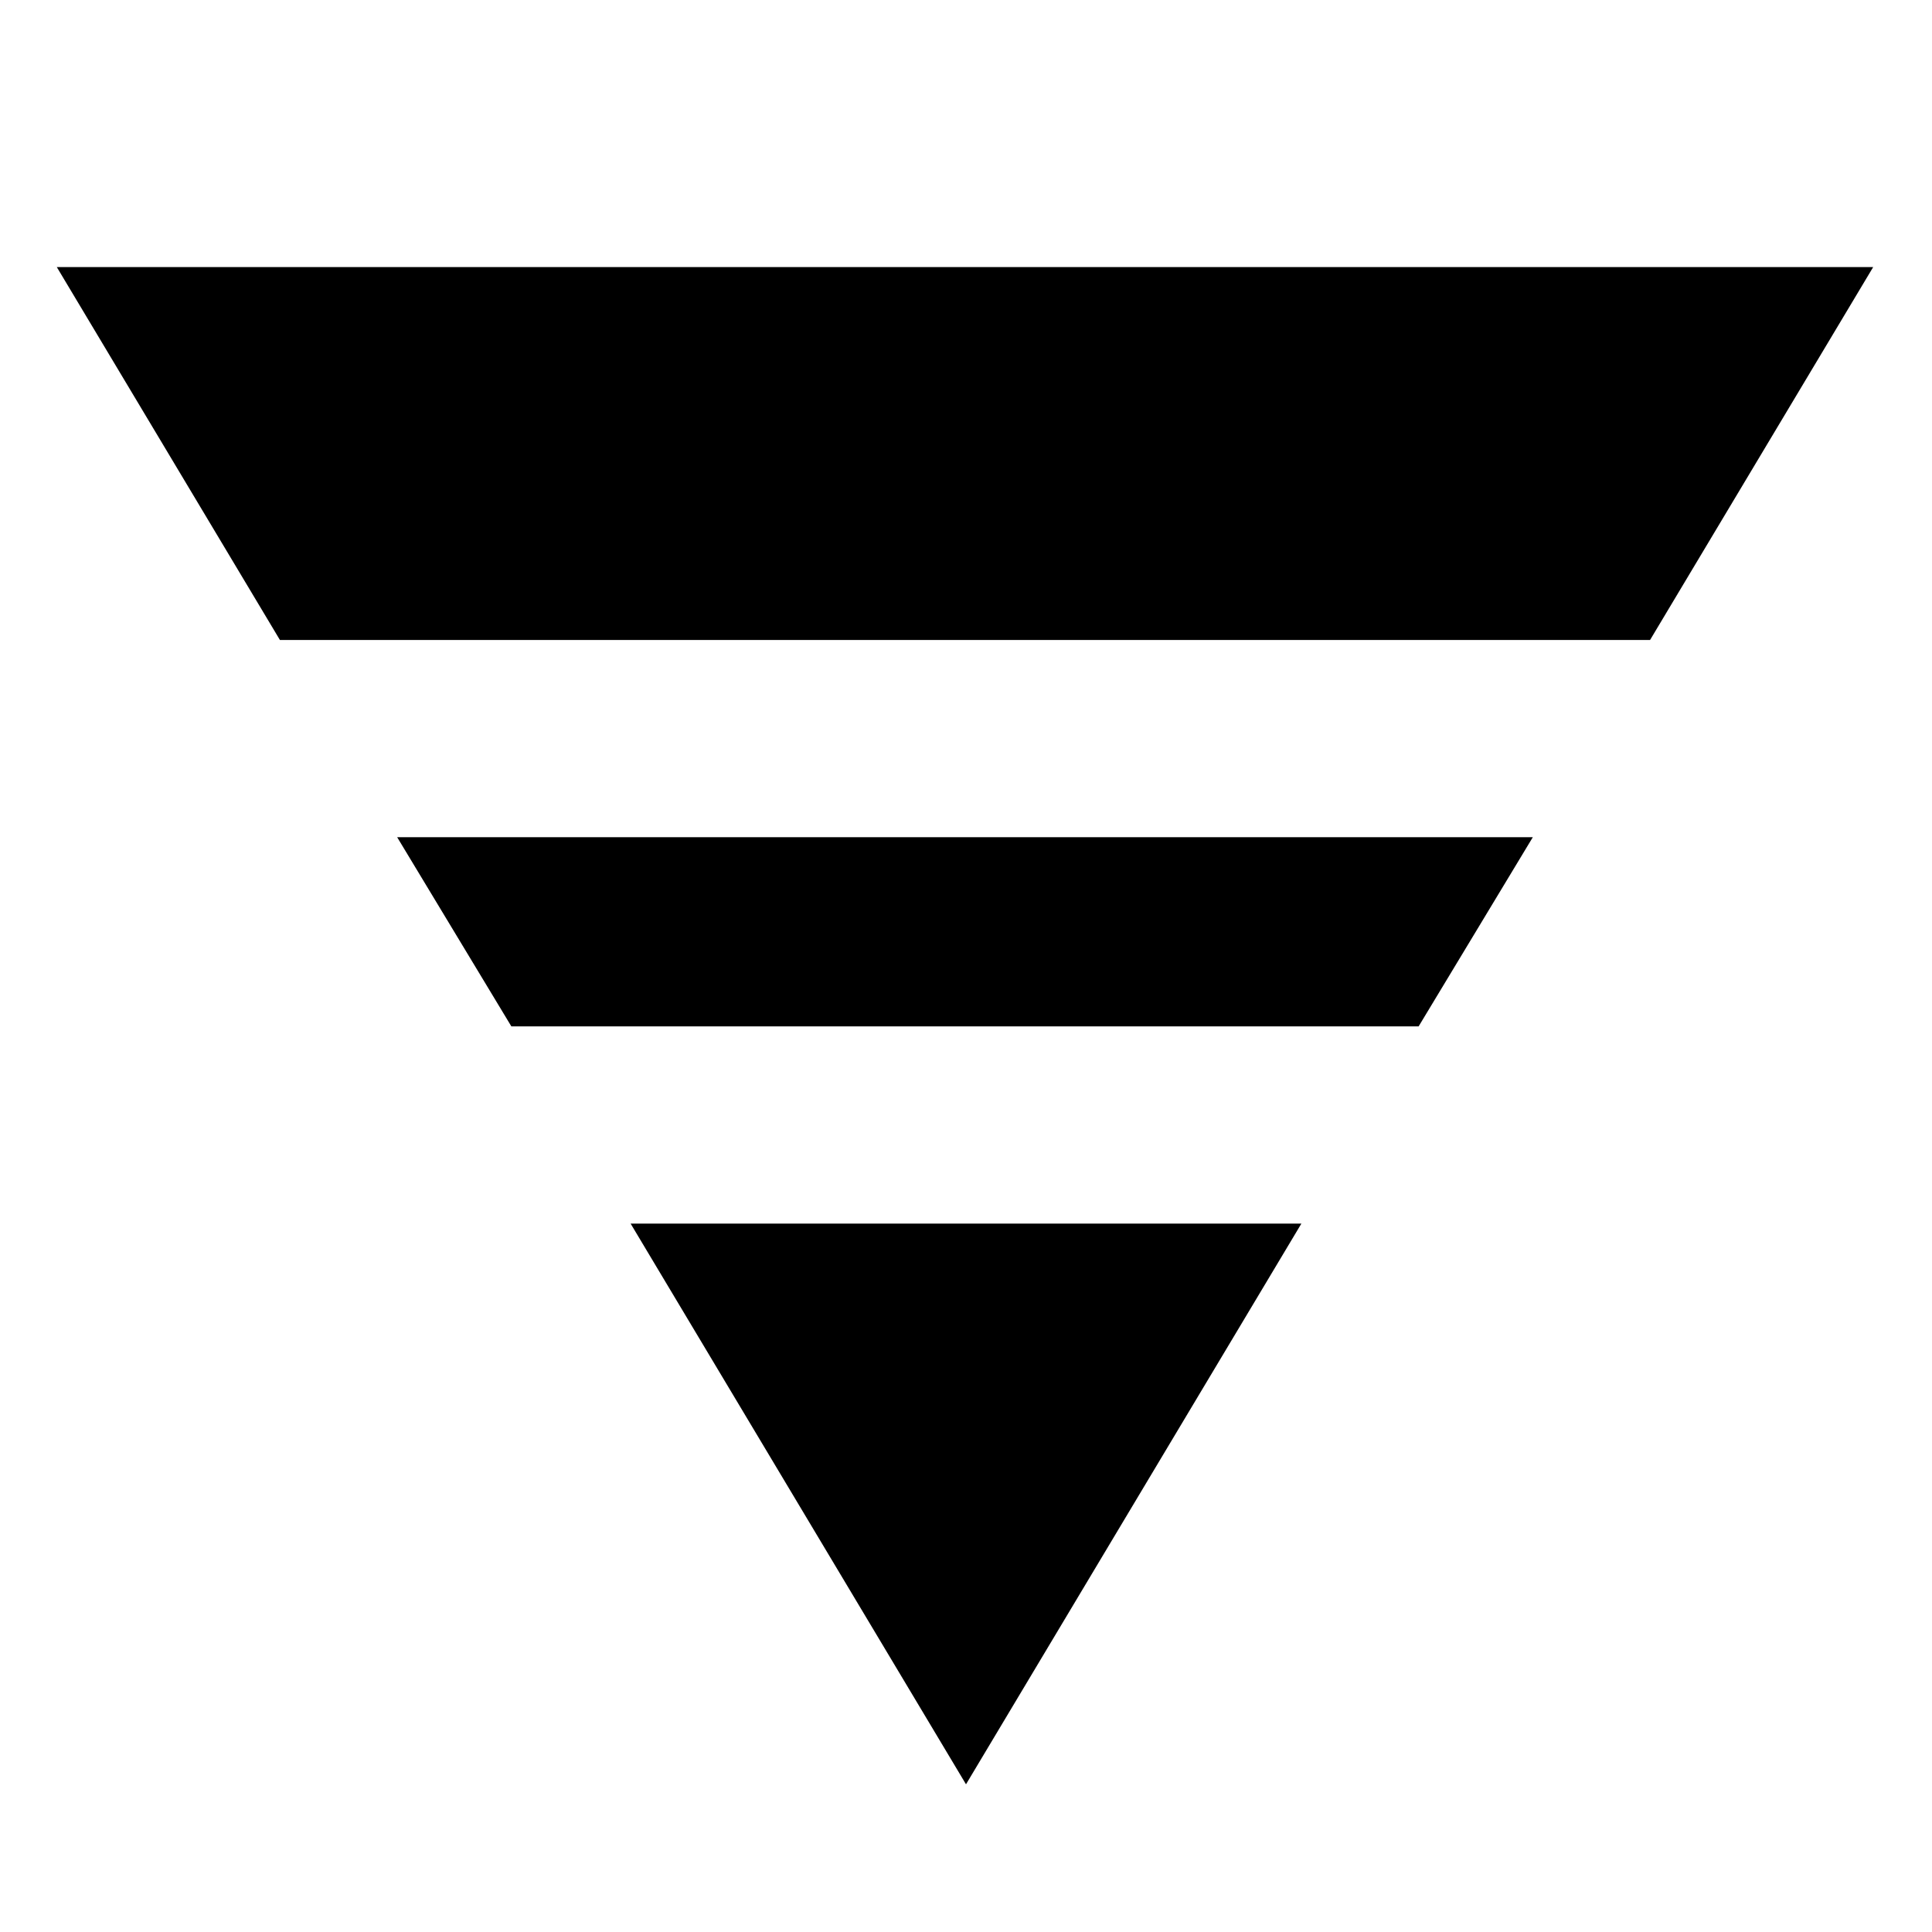 <svg xmlns="http://www.w3.org/2000/svg" height="20" viewBox="0 -960 960 960" width="20"><path d="M28.22-827.3h902.56L819.91-642H139.09L28.22-827.3ZM197.35-544h564.3l-56.74 94H254.09l-56.74-94Zm116 192h333.3L480-73.39 313.35-352Z"/></svg>